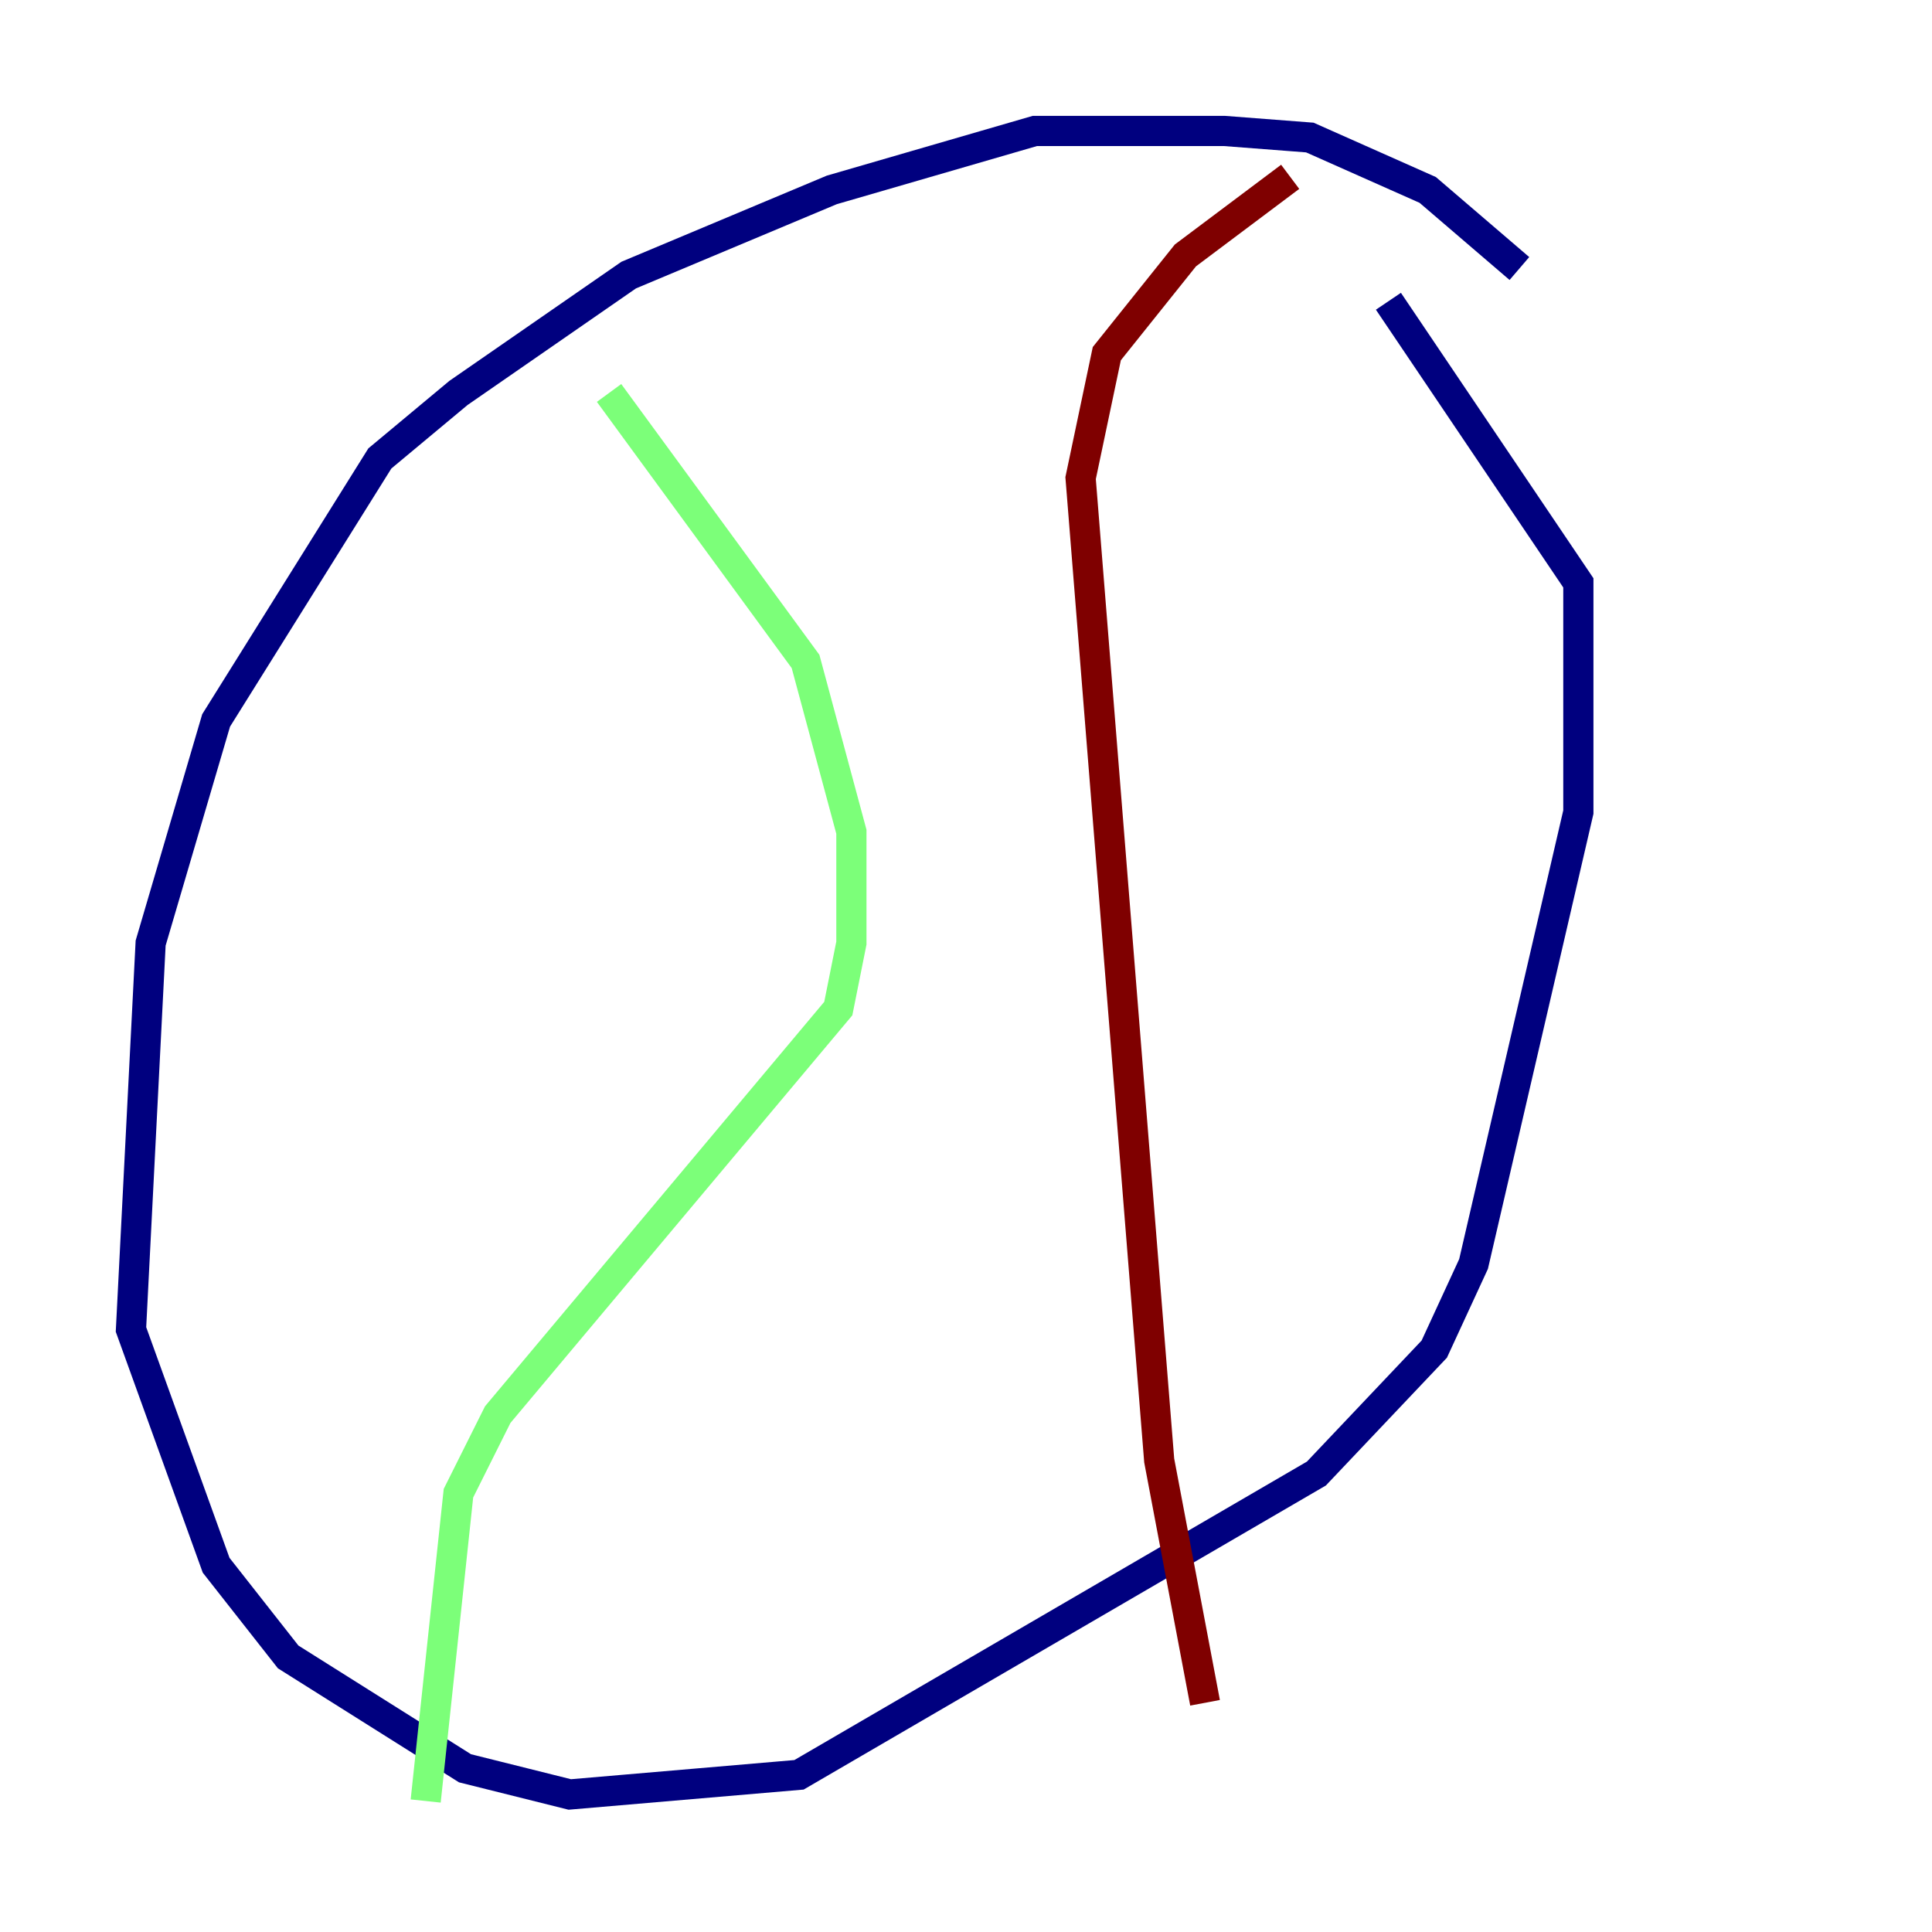 <?xml version="1.0" encoding="utf-8" ?>
<svg baseProfile="tiny" height="128" version="1.2" viewBox="0,0,128,128" width="128" xmlns="http://www.w3.org/2000/svg" xmlns:ev="http://www.w3.org/2001/xml-events" xmlns:xlink="http://www.w3.org/1999/xlink"><defs /><polyline fill="none" points="100.664,17.79 94.59,12.583 86.78,9.112 81.139,8.678 68.556,8.678 55.105,12.583 41.654,18.224 30.373,26.034 25.166,30.373 14.319,47.729 9.98,62.481 8.678,88.081 14.319,103.702 19.091,109.776 30.807,117.153 37.749,118.888 52.936,117.586 87.214,97.627 95.024,89.383 97.627,83.742 104.57,53.803 104.57,38.617 91.986,19.959" stroke="#00007f" stroke-width="2" /><polyline fill="none" points="40.352,26.034 53.37,43.824 56.407,55.105 56.407,62.481 55.539,66.82 32.976,93.722 30.373,98.929 28.203,119.322" stroke="#7cff79" stroke-width="2" /><polyline fill="none" points="85.478,11.715 78.536,16.922 73.329,23.43 71.593,31.675 76.8,96.759 79.837,112.814" stroke="#7f0000" stroke-width="2" /></svg>
